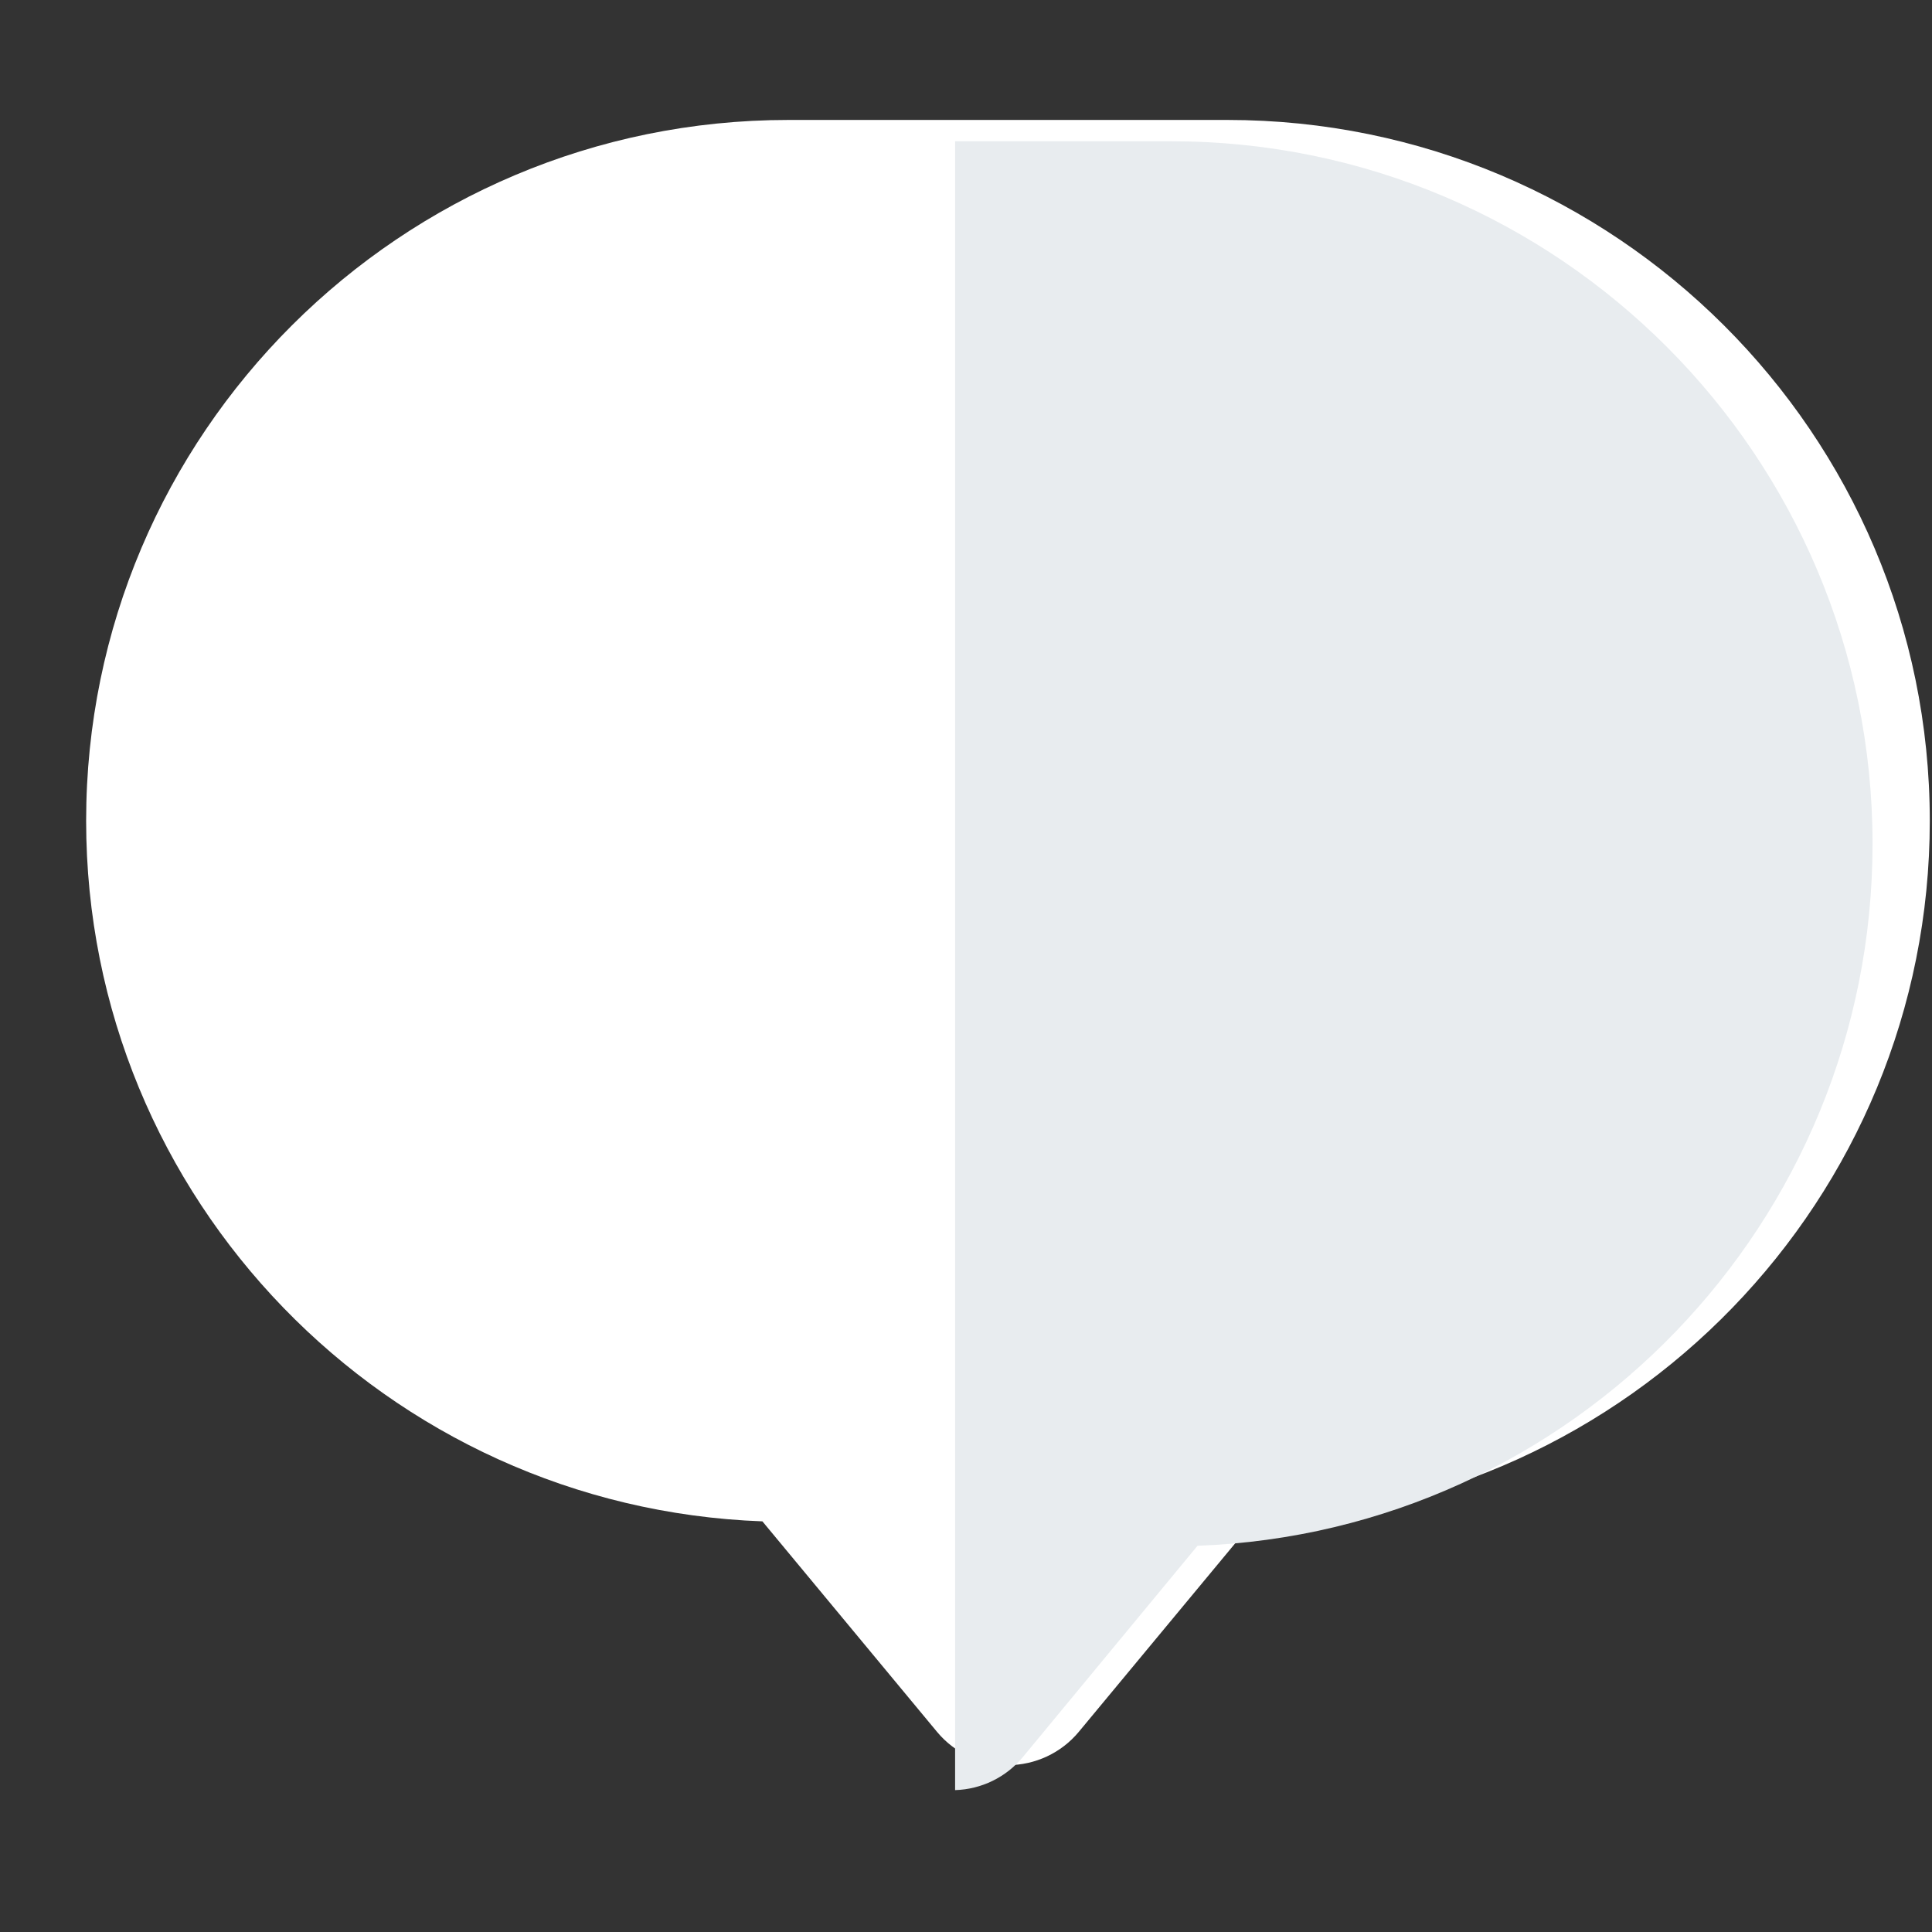 <?xml version="1.0" encoding="UTF-8" standalone="no"?>
<!DOCTYPE svg PUBLIC "-//W3C//DTD SVG 1.1//EN" "http://www.w3.org/Graphics/SVG/1.1/DTD/svg11.dtd">
<svg width="100%" height="100%" viewBox="0 0 256 256" version="1.1" xmlns="http://www.w3.org/2000/svg" xmlns:xlink="http://www.w3.org/1999/xlink" xml:space="preserve" xmlns:serif="http://www.serif.com/" style="fill-rule:evenodd;clip-rule:evenodd;stroke-linejoin:round;stroke-miterlimit:2;">
    <rect x="0" y="0" width="256" height="256" fill="#333333" stroke="none"/>
    <g id="Speech-Bubble---Colored" serif:id="Speech Bubble - Colored" transform="matrix(4.897,0,0,4.634,-21898.9,-4102.43)">
        <g transform="matrix(0.33,0,0,0.348,2835.98,401.049)">
            <path d="M5019.85,1516.5C4989.05,1515.37 4964.4,1490.01 4964.4,1458.94C4964.4,1427.16 4990.2,1401.35 5021.99,1401.35L5057.97,1401.35C5089.76,1401.35 5115.57,1427.16 5115.57,1458.94C5115.57,1490.01 5090.91,1515.37 5060.11,1516.5L5045.78,1533.81C5044.35,1535.53 5042.22,1536.53 5039.98,1536.53C5037.74,1536.53 5035.61,1535.53 5034.18,1533.81L5019.85,1516.5Z" style="fill:white;"/>
        </g>
        <g transform="matrix(0.204,0,0,0.216,4471.56,885.255)">
            <path d="M128.356,18.861L157.051,18.861C208.376,18.861 250.046,60.531 250.046,111.856C250.046,162.022 210.238,202.963 160.509,204.788L137.362,232.736C135.128,235.433 131.844,237.031 128.356,237.133L128.356,18.861Z" style="fill:rgb(232,236,239);"/>
        </g>
    </g>
</svg>

